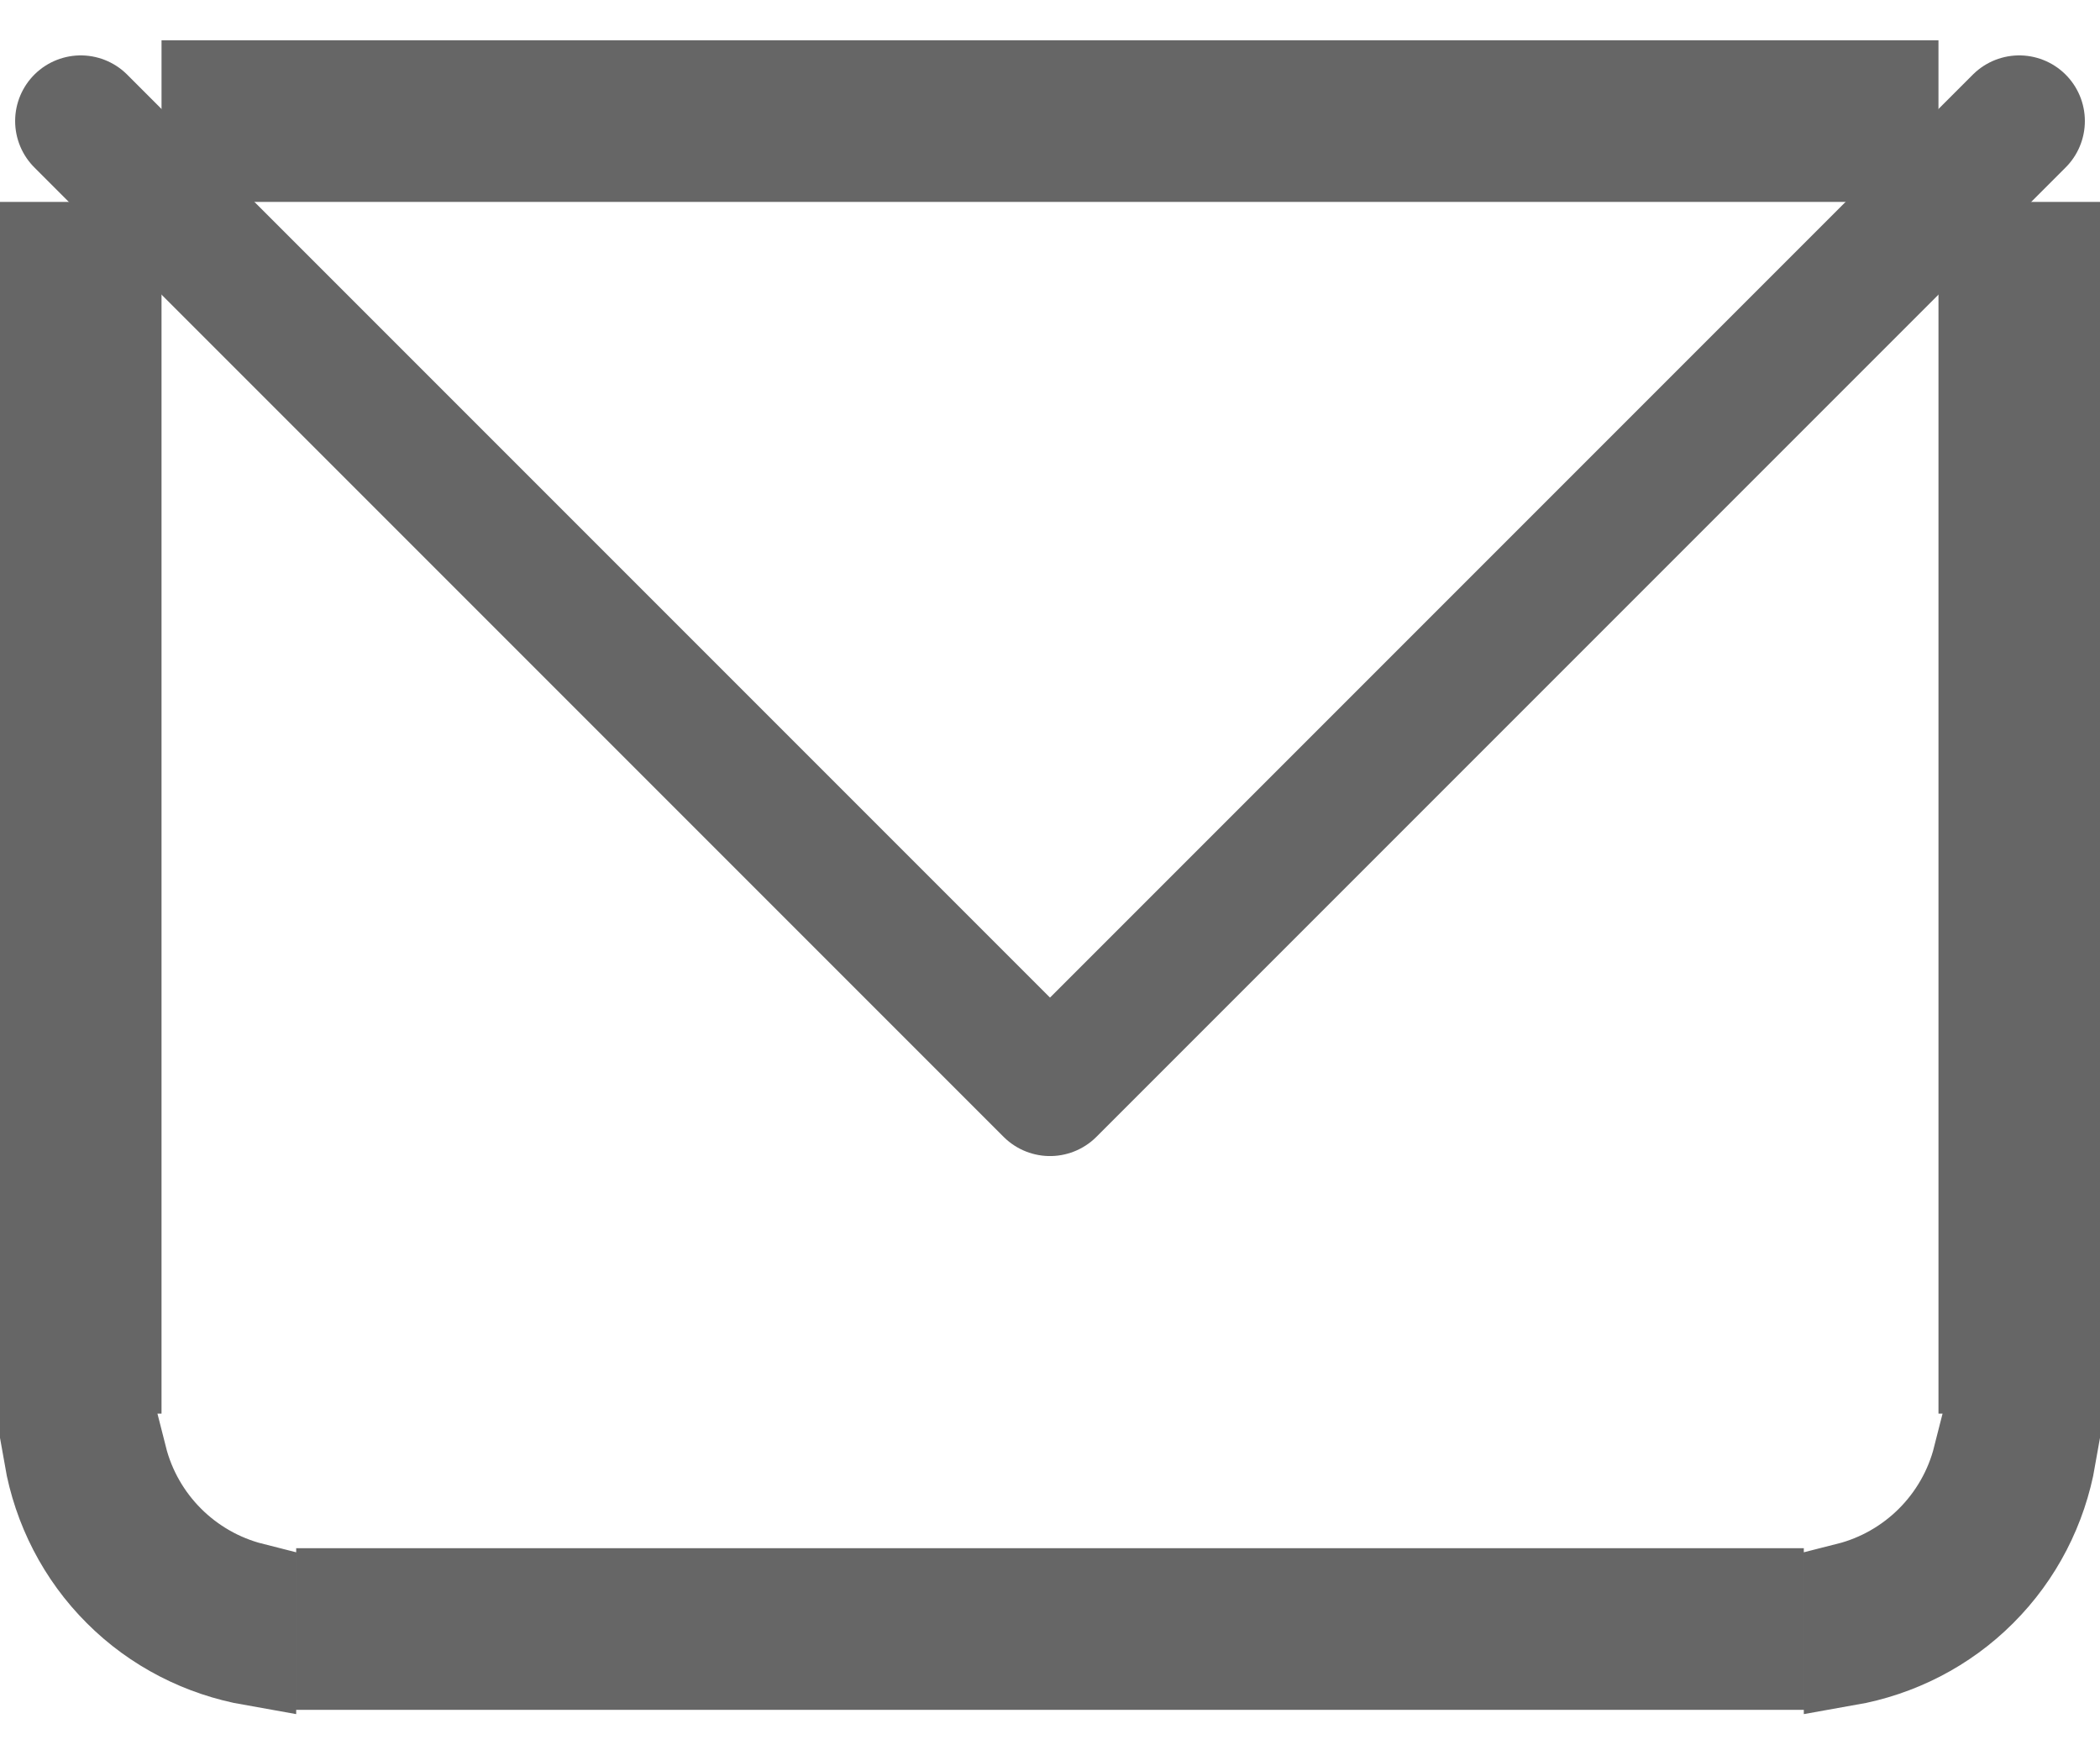 <svg width="24" height="20" viewBox="0 0 24 20" fill="none" xmlns="http://www.w3.org/2000/svg">
<path d="M20.115 18.191V19.038H3.885V18.191H20.115ZM1.41 16.653C1.593 17.377 2.161 17.944 2.885 18.127V18.991C2.306 18.889 1.766 18.615 1.345 18.193C0.923 17.772 0.648 17.233 0.546 16.653H1.41ZM23.454 16.653C23.352 17.233 23.077 17.772 22.655 18.193C22.234 18.615 21.694 18.889 21.115 18.991V18.127C21.839 17.944 22.407 17.377 22.59 16.653H23.454ZM23.5 2.807V15.653H22.654V2.807H23.5ZM1.346 2.807V15.653H0.5V2.807H1.346ZM21.654 0.961V1.807H2.346V0.961H21.654Z" stroke="#666666"/>
<path d="M0.923 1.383L12 12.46L23.077 1.383" stroke="#666666" stroke-width="1.5" stroke-linecap="round" stroke-linejoin="round"/>
</svg>
